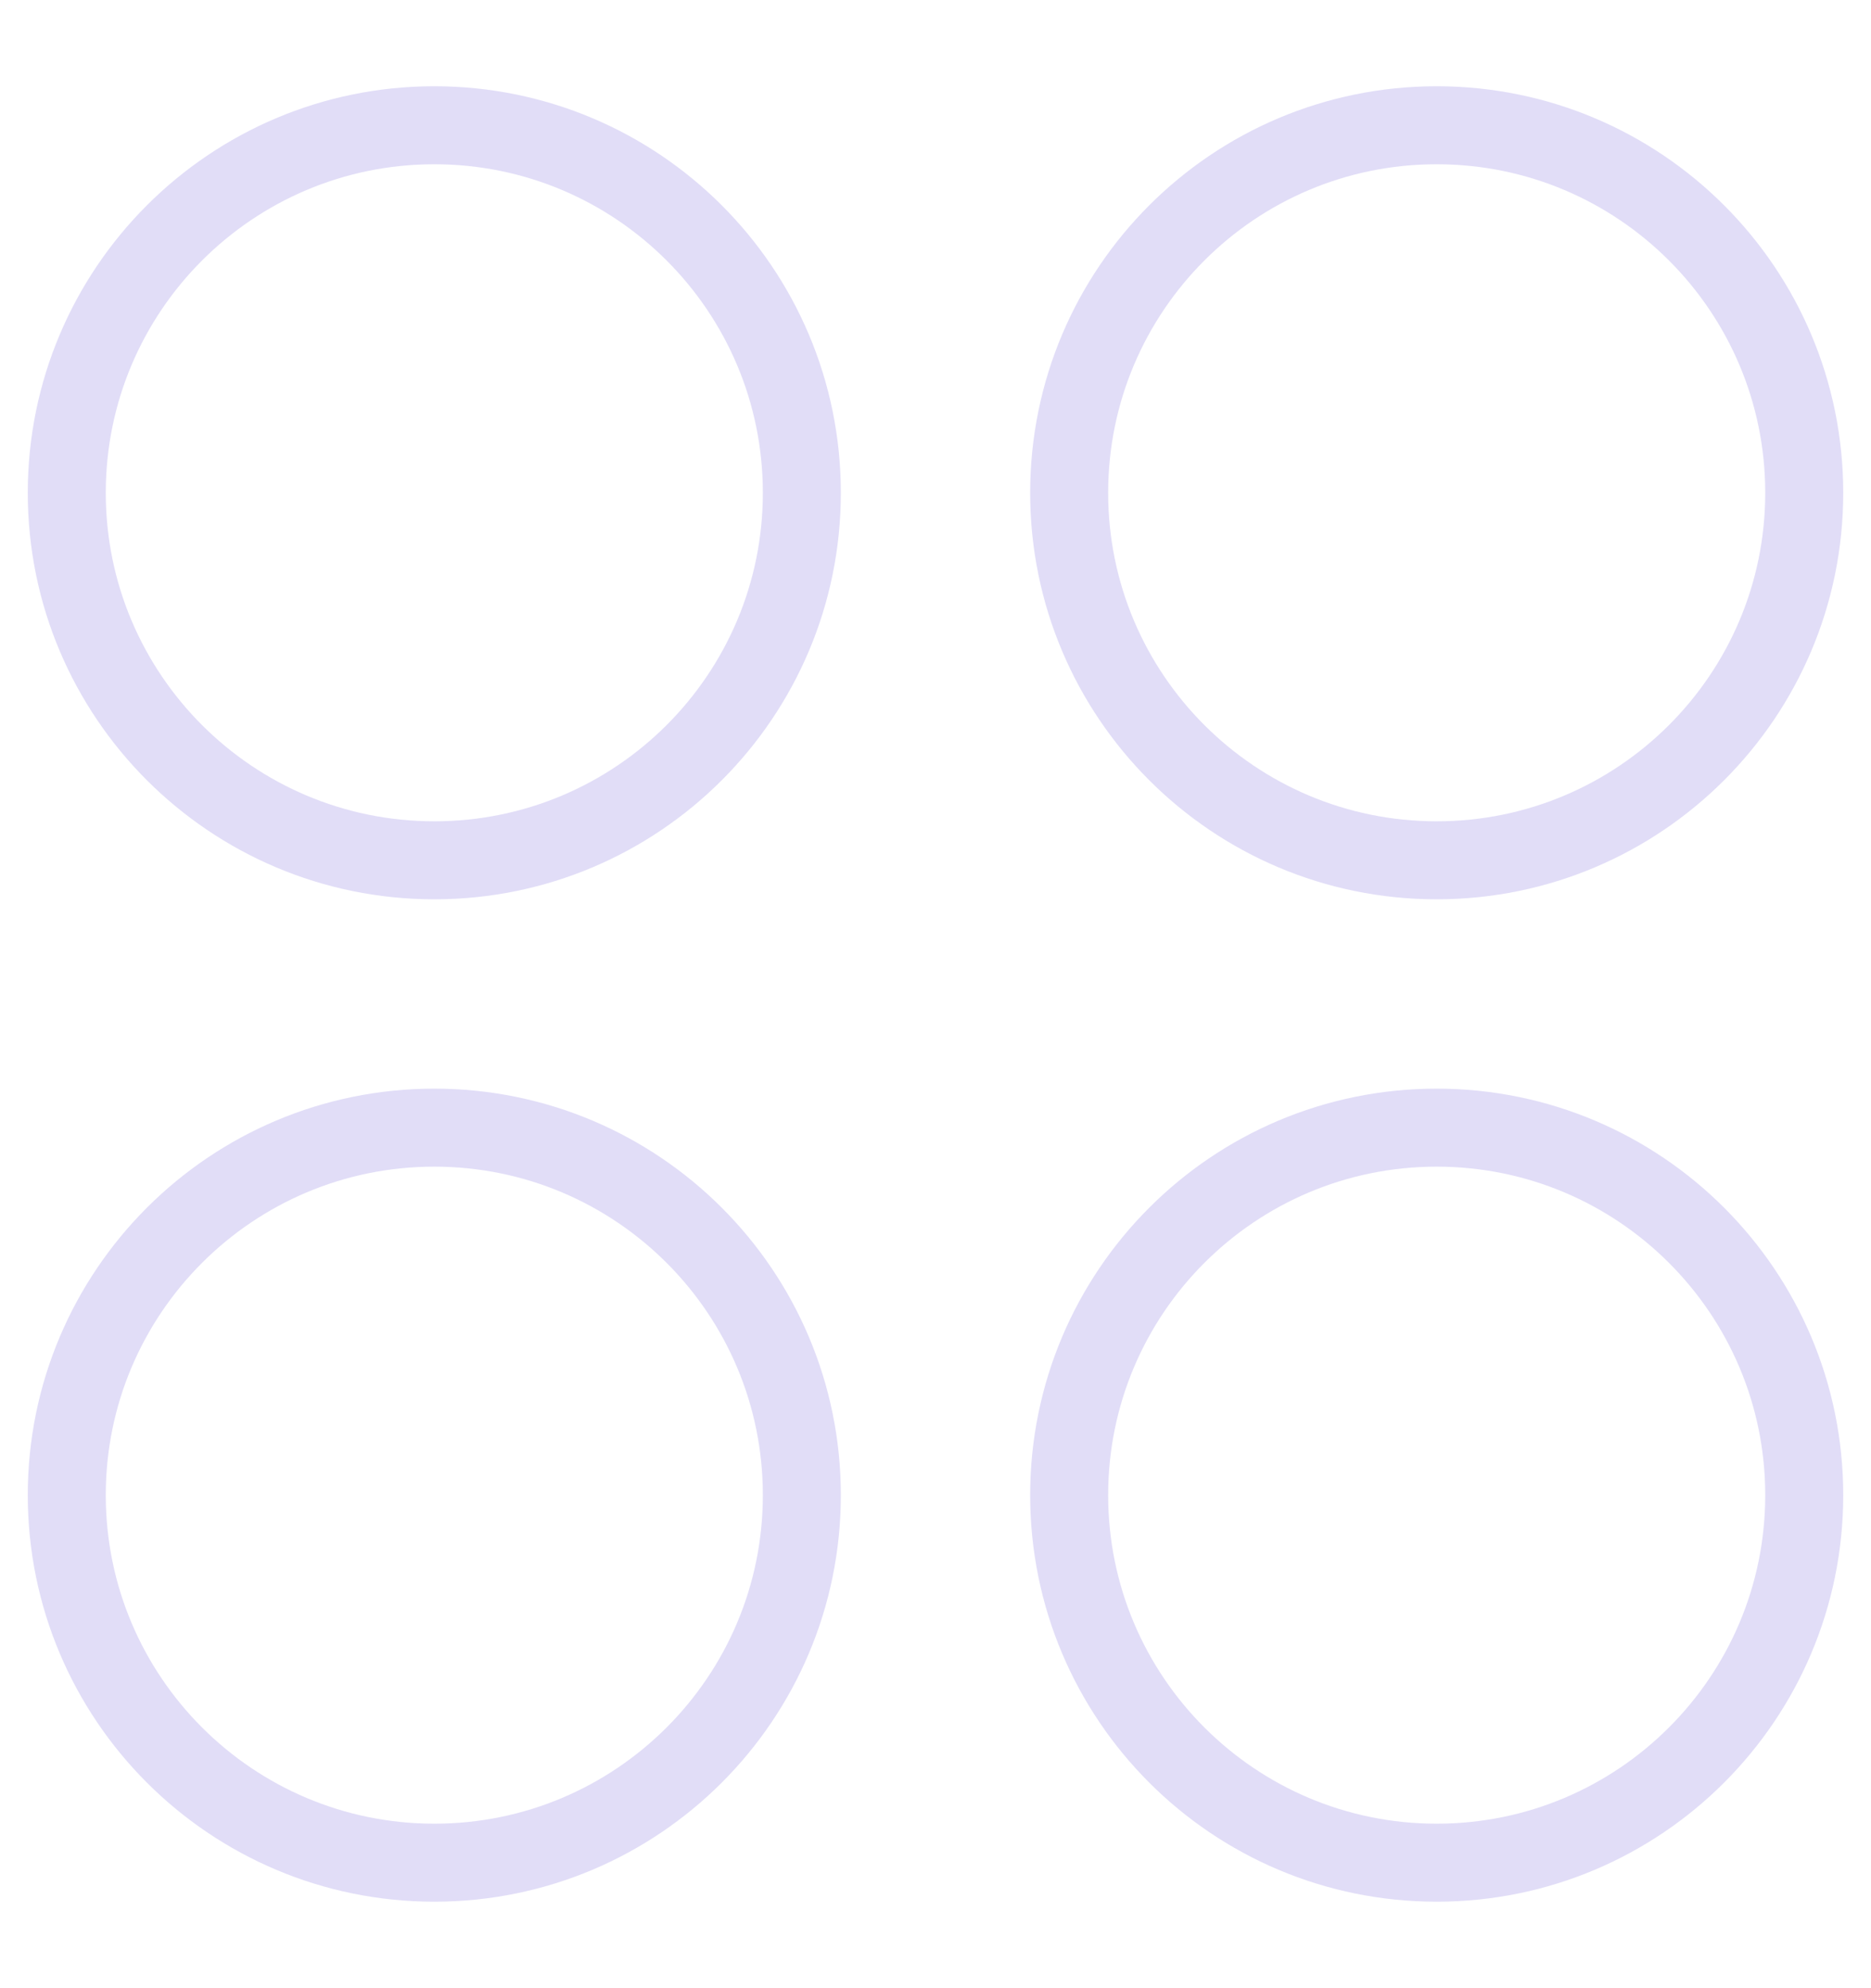 <svg width="16" height="17" viewBox="0 0 16 17" fill="none" xmlns="http://www.w3.org/2000/svg">
<g id="Interface Dashboard Layout Circle" clip-path="url(#clip0_1071_4265)">
<g id="Group">
<path id="Vector" d="M3.714 7.356C5.45 7.356 6.857 5.949 6.857 4.214C6.857 2.478 5.45 1.071 3.714 1.071C1.979 1.071 0.571 2.478 0.571 4.214C0.571 5.949 1.979 7.356 3.714 7.356Z" stroke="#E1DDF7" stroke-width="0.667" stroke-linecap="round" stroke-linejoin="round"/>
<path id="Vector_2" d="M12.286 7.356C14.021 7.356 15.429 5.949 15.429 4.214C15.429 2.478 14.021 1.071 12.286 1.071C10.55 1.071 9.143 2.478 9.143 4.214C9.143 5.949 10.55 7.356 12.286 7.356Z" stroke="#E1DDF7" stroke-width="0.667" stroke-linecap="round" stroke-linejoin="round"/>
<path id="Vector_3" d="M3.714 15.927C5.45 15.927 6.857 14.52 6.857 12.784C6.857 11.049 5.45 9.642 3.714 9.642C1.979 9.642 0.571 11.049 0.571 12.784C0.571 14.52 1.979 15.927 3.714 15.927Z" stroke="#E1DDF7" stroke-width="0.667" stroke-linecap="round" stroke-linejoin="round"/>
<path id="Vector_4" d="M12.286 15.927C14.021 15.927 15.429 14.52 15.429 12.784C15.429 11.049 14.021 9.642 12.286 9.642C10.55 9.642 9.143 11.049 9.143 12.784C9.143 14.52 10.55 15.927 12.286 15.927Z" stroke="#E1DDF7" stroke-width="0.667" stroke-linecap="round" stroke-linejoin="round"/>
</g>
</g>
<defs>
<clipPath id="clip0_1071_4265">
<rect width="16" height="16" fill="white" transform="translate(0 0.5)"/>
</clipPath>
</defs>
</svg>
